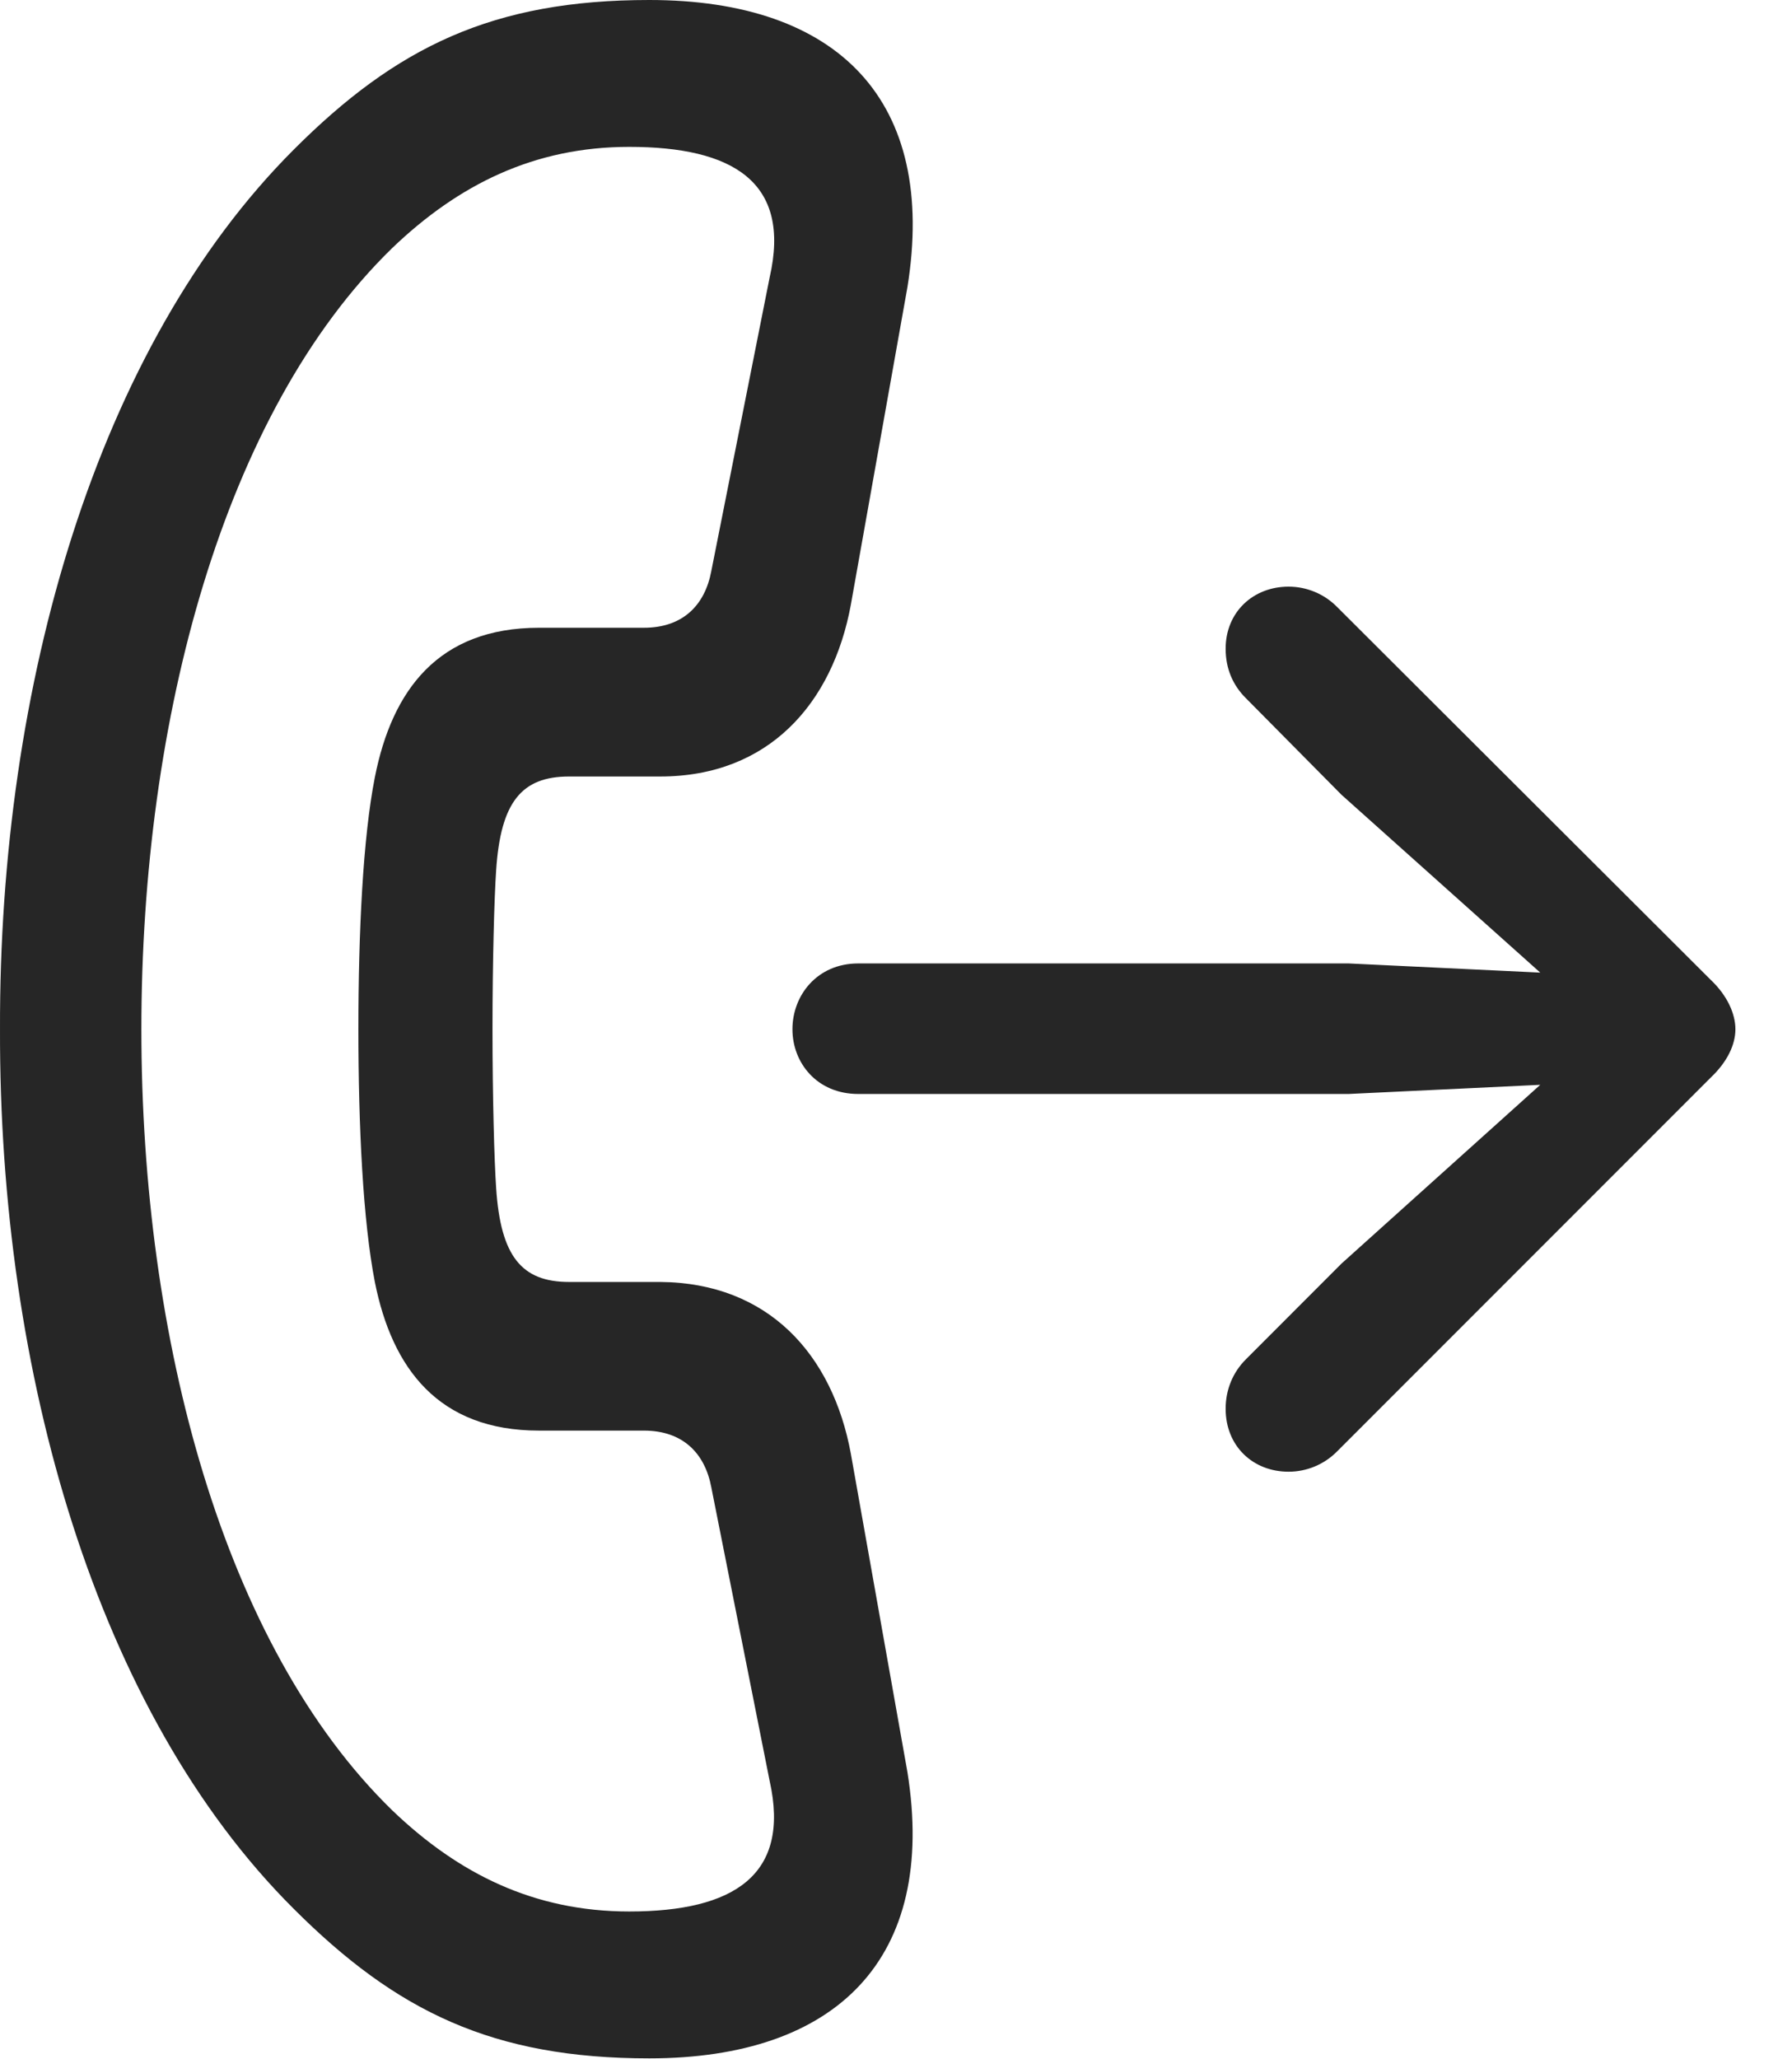 <?xml version="1.0" encoding="UTF-8"?>
<!--Generator: Apple Native CoreSVG 232.5-->
<!DOCTYPE svg
PUBLIC "-//W3C//DTD SVG 1.1//EN"
       "http://www.w3.org/Graphics/SVG/1.1/DTD/svg11.dtd">
<svg version="1.1" xmlns="http://www.w3.org/2000/svg" xmlns:xlink="http://www.w3.org/1999/xlink" width="19.19" height="22.041">
 <g>
  <rect height="22.041" opacity="0" width="19.19" x="0" y="0"/>
  <path d="M6.78159e-05 11.016C-0.01 14.697 1.035 18.33 3.145 20.43C4.248 21.533 5.283 22.031 6.953 22.031C8.955 22.031 10.039 20.967 9.717 18.965L9.111 15.557C8.916 14.502 8.232 13.73 7.07 13.721L6.094 13.721C5.586 13.721 5.361 13.447 5.313 12.715C5.293 12.422 5.274 11.738 5.274 11.016C5.274 10.293 5.293 9.609 5.313 9.316C5.361 8.584 5.586 8.311 6.094 8.311L7.07 8.311C8.232 8.311 8.916 7.529 9.111 6.475L9.717 3.076C10.039 1.084 8.984 0 6.953 0C5.283 0 4.248 0.498 3.145 1.602C1.035 3.711-0.01 7.334 6.78159e-05 11.016ZM1.514 11.016C1.514 7.695 2.393 4.414 4.199 2.656C4.912 1.973 5.723 1.572 6.738 1.572C7.842 1.572 8.477 1.943 8.242 2.969L7.617 6.113C7.549 6.475 7.315 6.719 6.895 6.719L5.772 6.719C4.697 6.719 4.199 7.383 4.014 8.32C3.887 8.965 3.838 9.971 3.838 11.016C3.838 12.06 3.887 13.066 4.014 13.721C4.199 14.648 4.697 15.312 5.772 15.312L6.895 15.312C7.315 15.312 7.549 15.557 7.617 15.918L8.242 19.062C8.467 20.068 7.861 20.459 6.738 20.459C5.723 20.459 4.912 20.059 4.199 19.375C2.393 17.617 1.514 14.336 1.514 11.016Z" fill="#000000" fill-opacity="0.85"/>
  <path d="M9.19 11.709L14.443 11.709L16.494 11.611L14.365 13.525L13.34 14.551C13.203 14.688 13.125 14.873 13.125 15.078C13.125 15.479 13.418 15.752 13.799 15.752C13.994 15.752 14.18 15.674 14.316 15.537L18.32 11.533C18.496 11.367 18.584 11.182 18.584 11.016C18.584 10.85 18.496 10.654 18.32 10.488L14.316 6.494C14.18 6.357 13.994 6.279 13.799 6.279C13.418 6.279 13.125 6.553 13.125 6.943C13.125 7.158 13.203 7.334 13.34 7.471L14.365 8.506L16.494 10.41L14.443 10.312L9.19 10.312C8.75 10.312 8.486 10.654 8.486 11.016C8.486 11.377 8.75 11.709 9.19 11.709Z" fill="#000000" fill-opacity="0.85"/>
 </g>
</svg>
